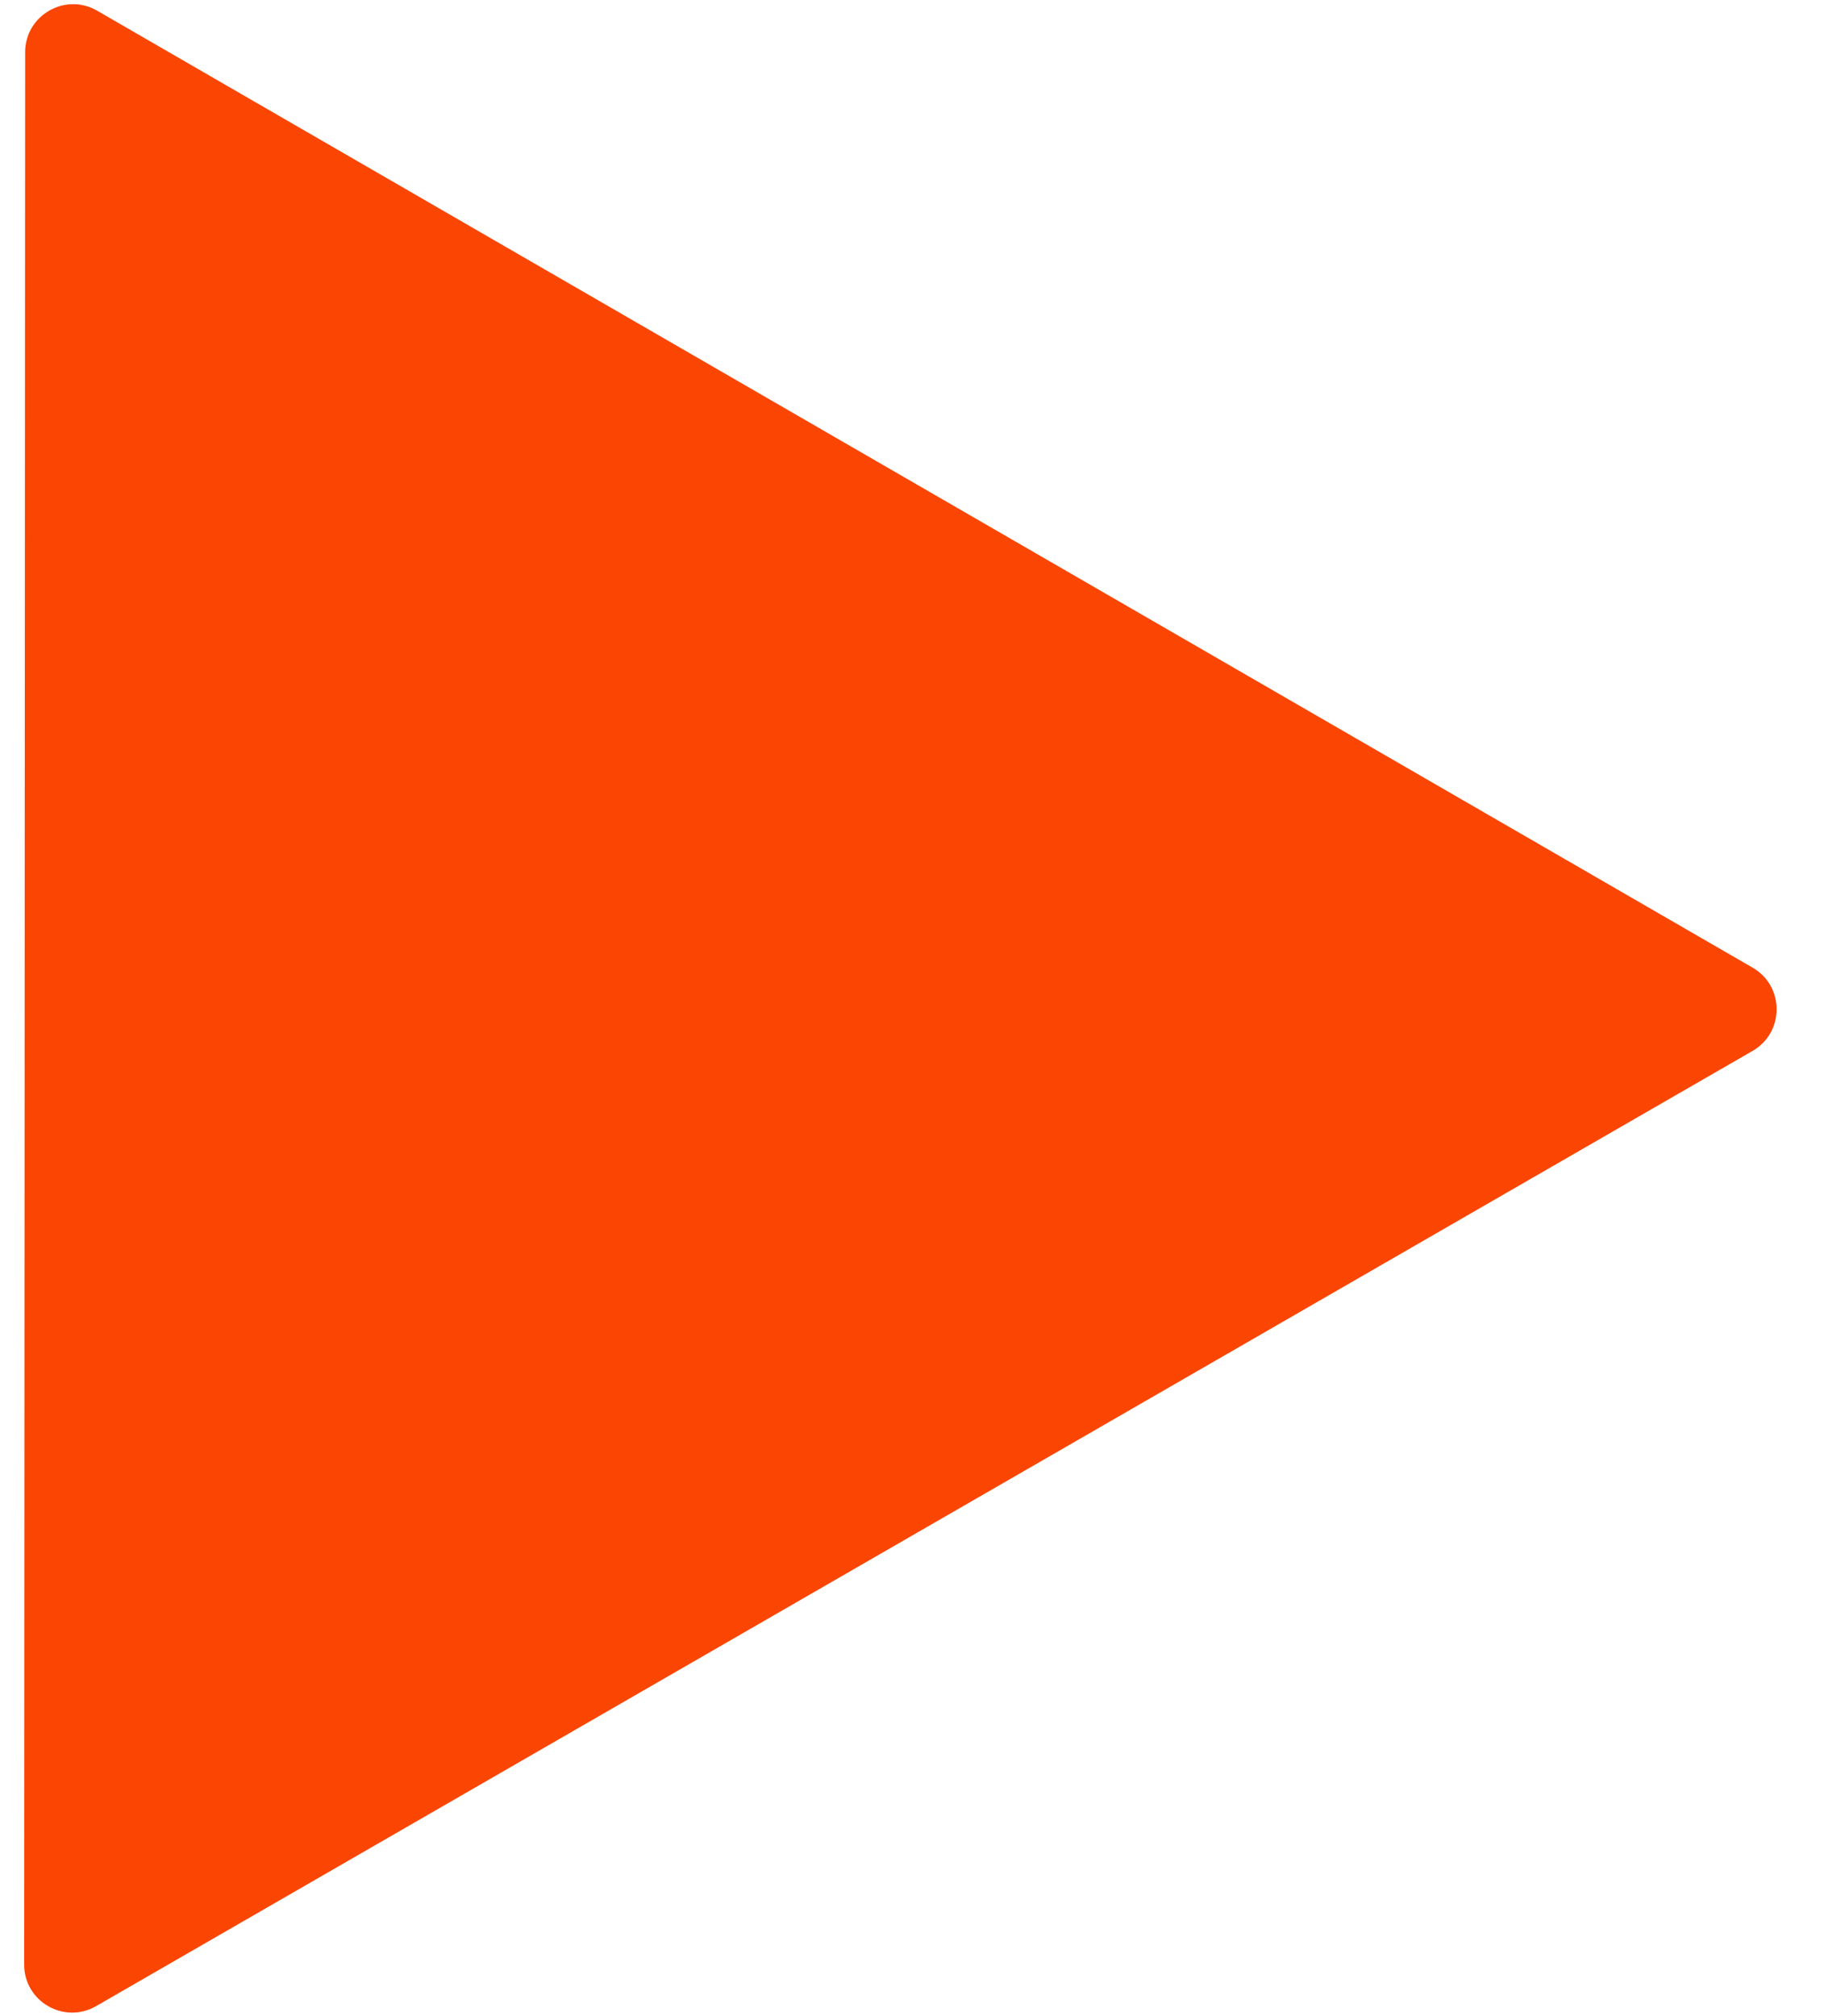 <svg width="38" height="42" viewBox="0 0 38 42" fill="none" xmlns="http://www.w3.org/2000/svg">
<path d="M36.514 20.159C37.18 20.545 37.179 21.507 36.513 21.892L2.002 41.792C1.335 42.176 0.502 41.695 0.503 40.925L0.524 1.088C0.524 0.318 1.358 -0.162 2.024 0.223L36.514 20.159Z" fill="#FA4503"/>
</svg>
